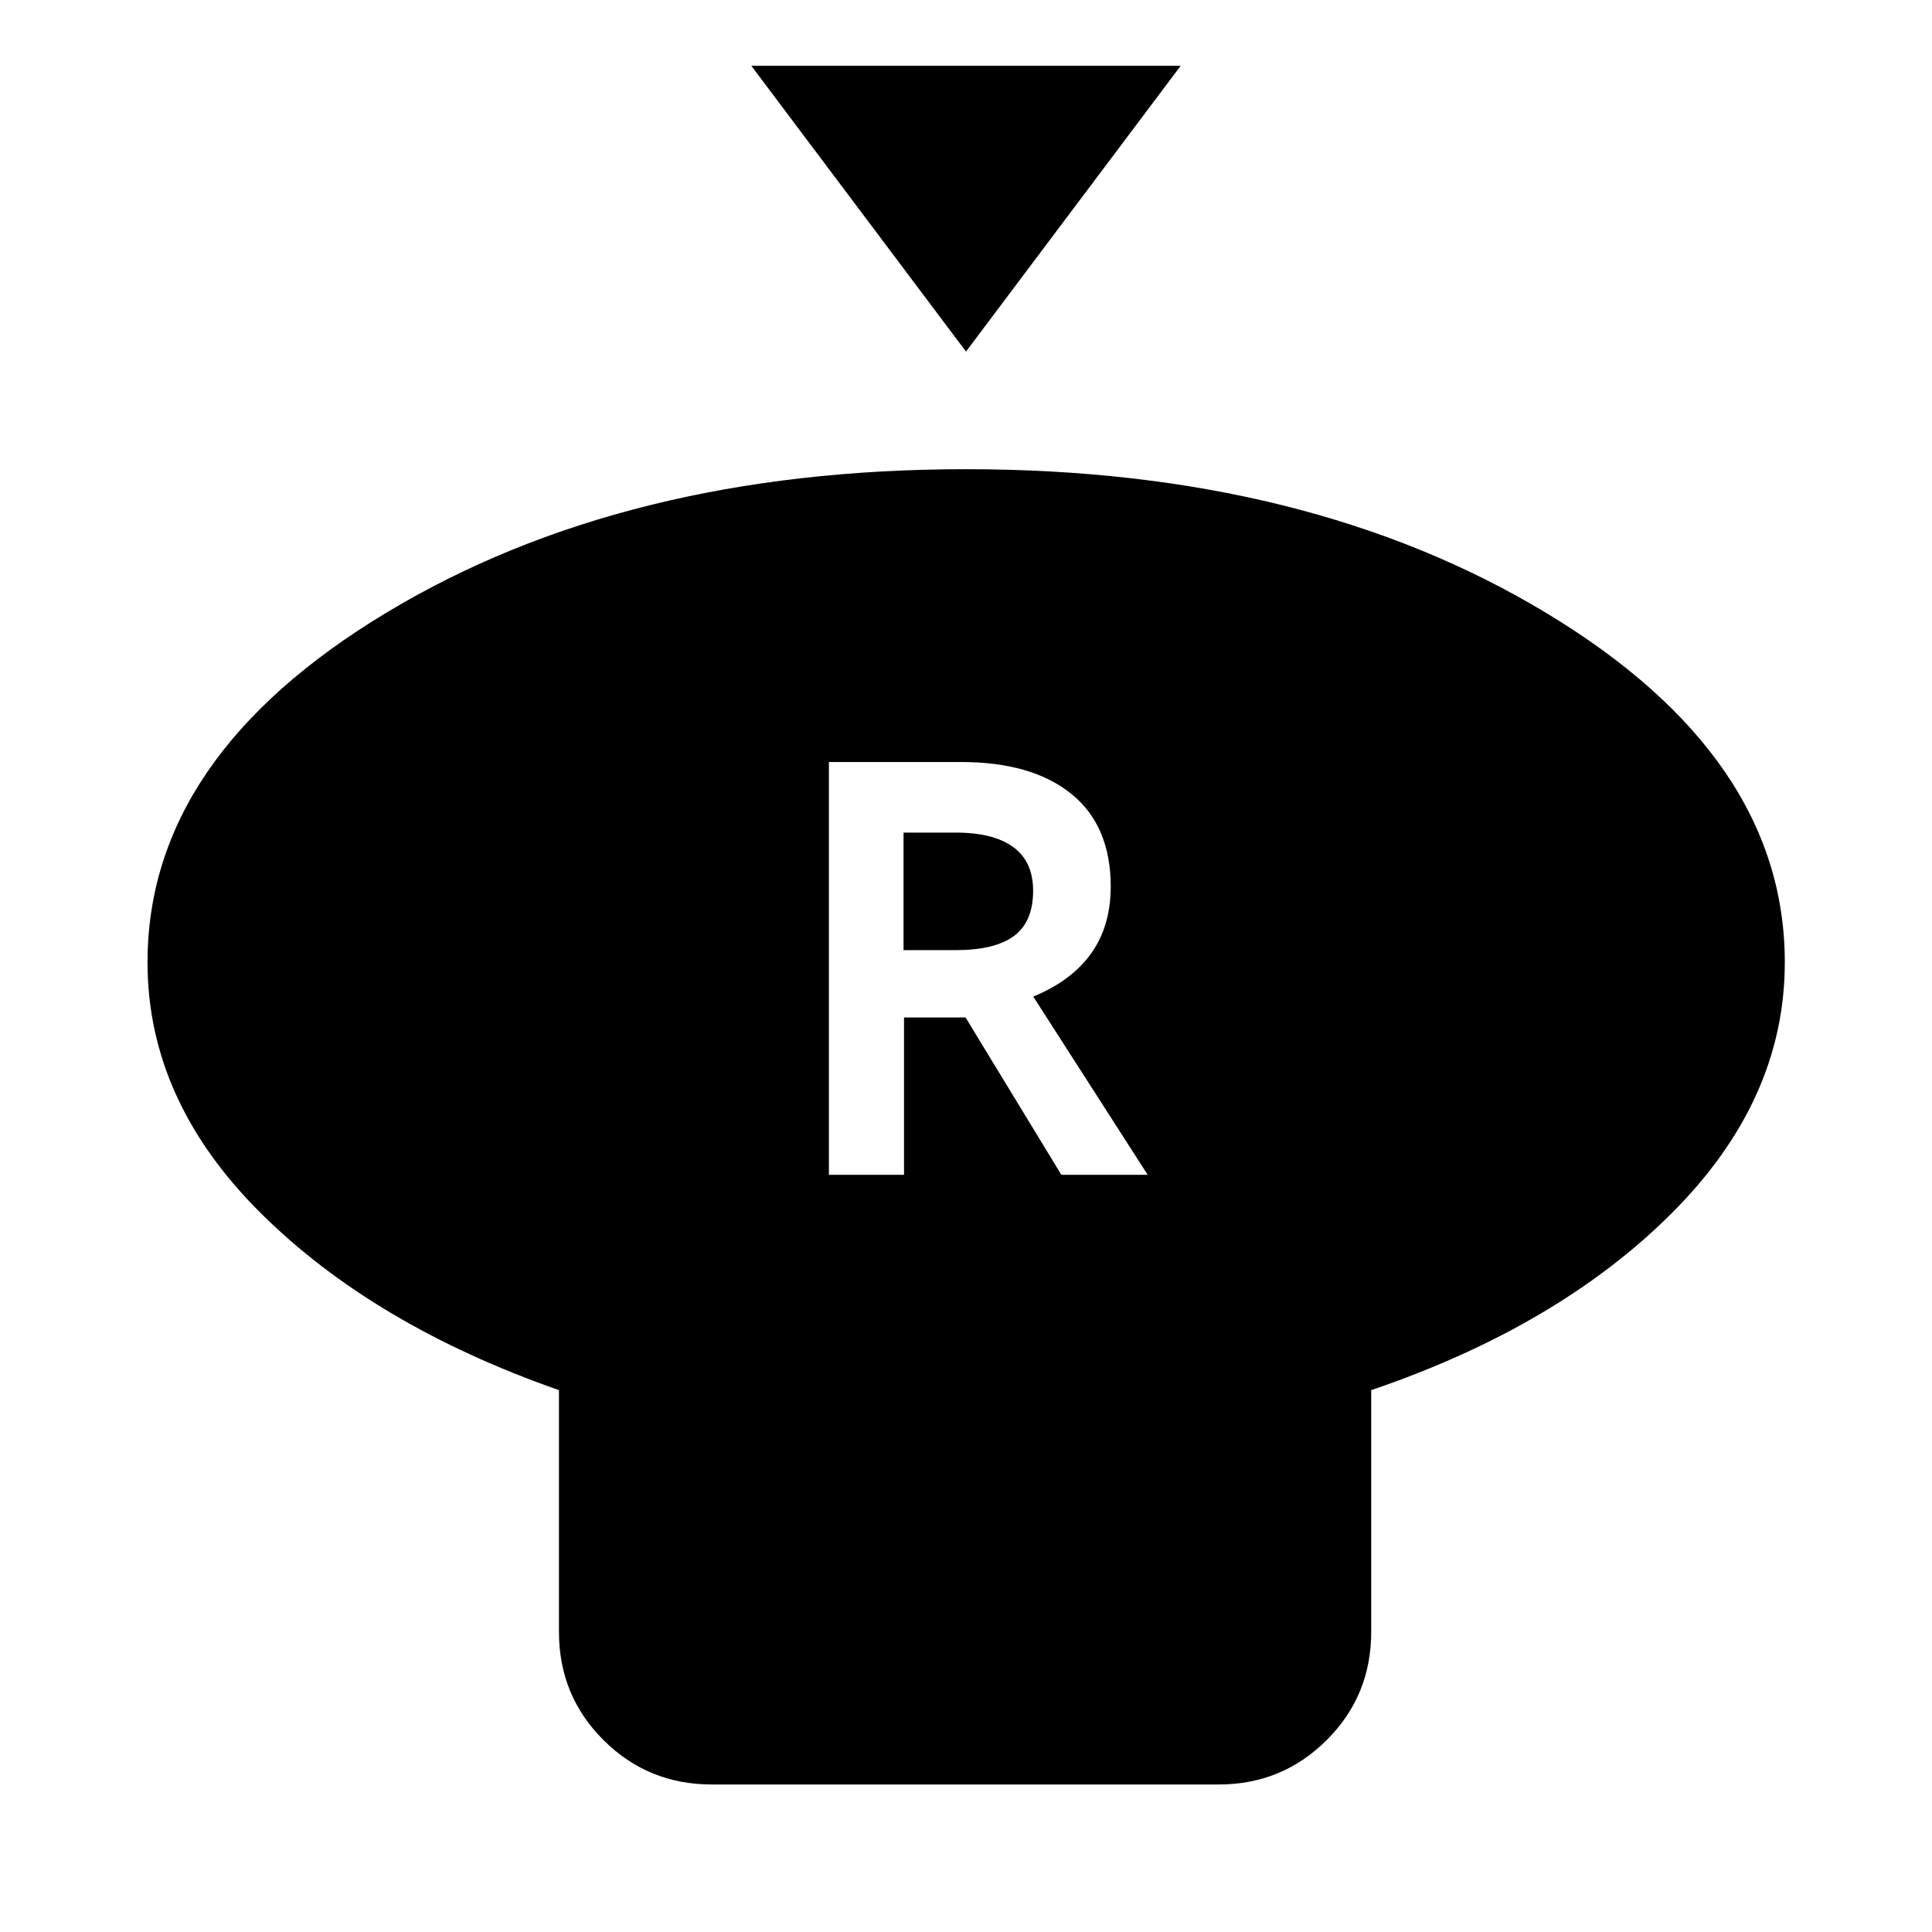 <svg xmlns="http://www.w3.org/2000/svg" height="40" viewBox="0 -960 960 960" width="40"><path d="M480-785.31 373.33-927.3h213.34L480-785.31Zm201.34 516.07v120.18q0 31.65-22.13 53.71-22.13 22.05-53.62 22.05H353.67q-31.66 0-53.79-22.05-22.13-22.06-22.13-53.71v-120.18q-92.22-32.29-148.33-88.12Q73.3-413.19 73.3-481.8q0-102.13 118.42-173.6Q310.13-726.86 480-726.86q169.87 0 288.36 71.46 118.5 71.47 118.5 173.6 0 68.61-56.32 124.77-56.31 56.17-149.2 87.79Zm-269.46-107h37.32v-78.19h30.58l47.6 78.19h42.9l-56.87-88.58q18.96-7.75 28.73-21.38 9.77-13.63 9.77-33.26 0-30.24-19.57-46.07-19.56-15.83-54.8-15.83h-65.66v205.12Zm37.08-111.64v-58.41h25.95q18.75 0 28.59 7.21 9.85 7.21 9.85 21.71 0 15.42-9.51 22.46-9.51 7.03-29.03 7.03h-25.85Z"/></svg>